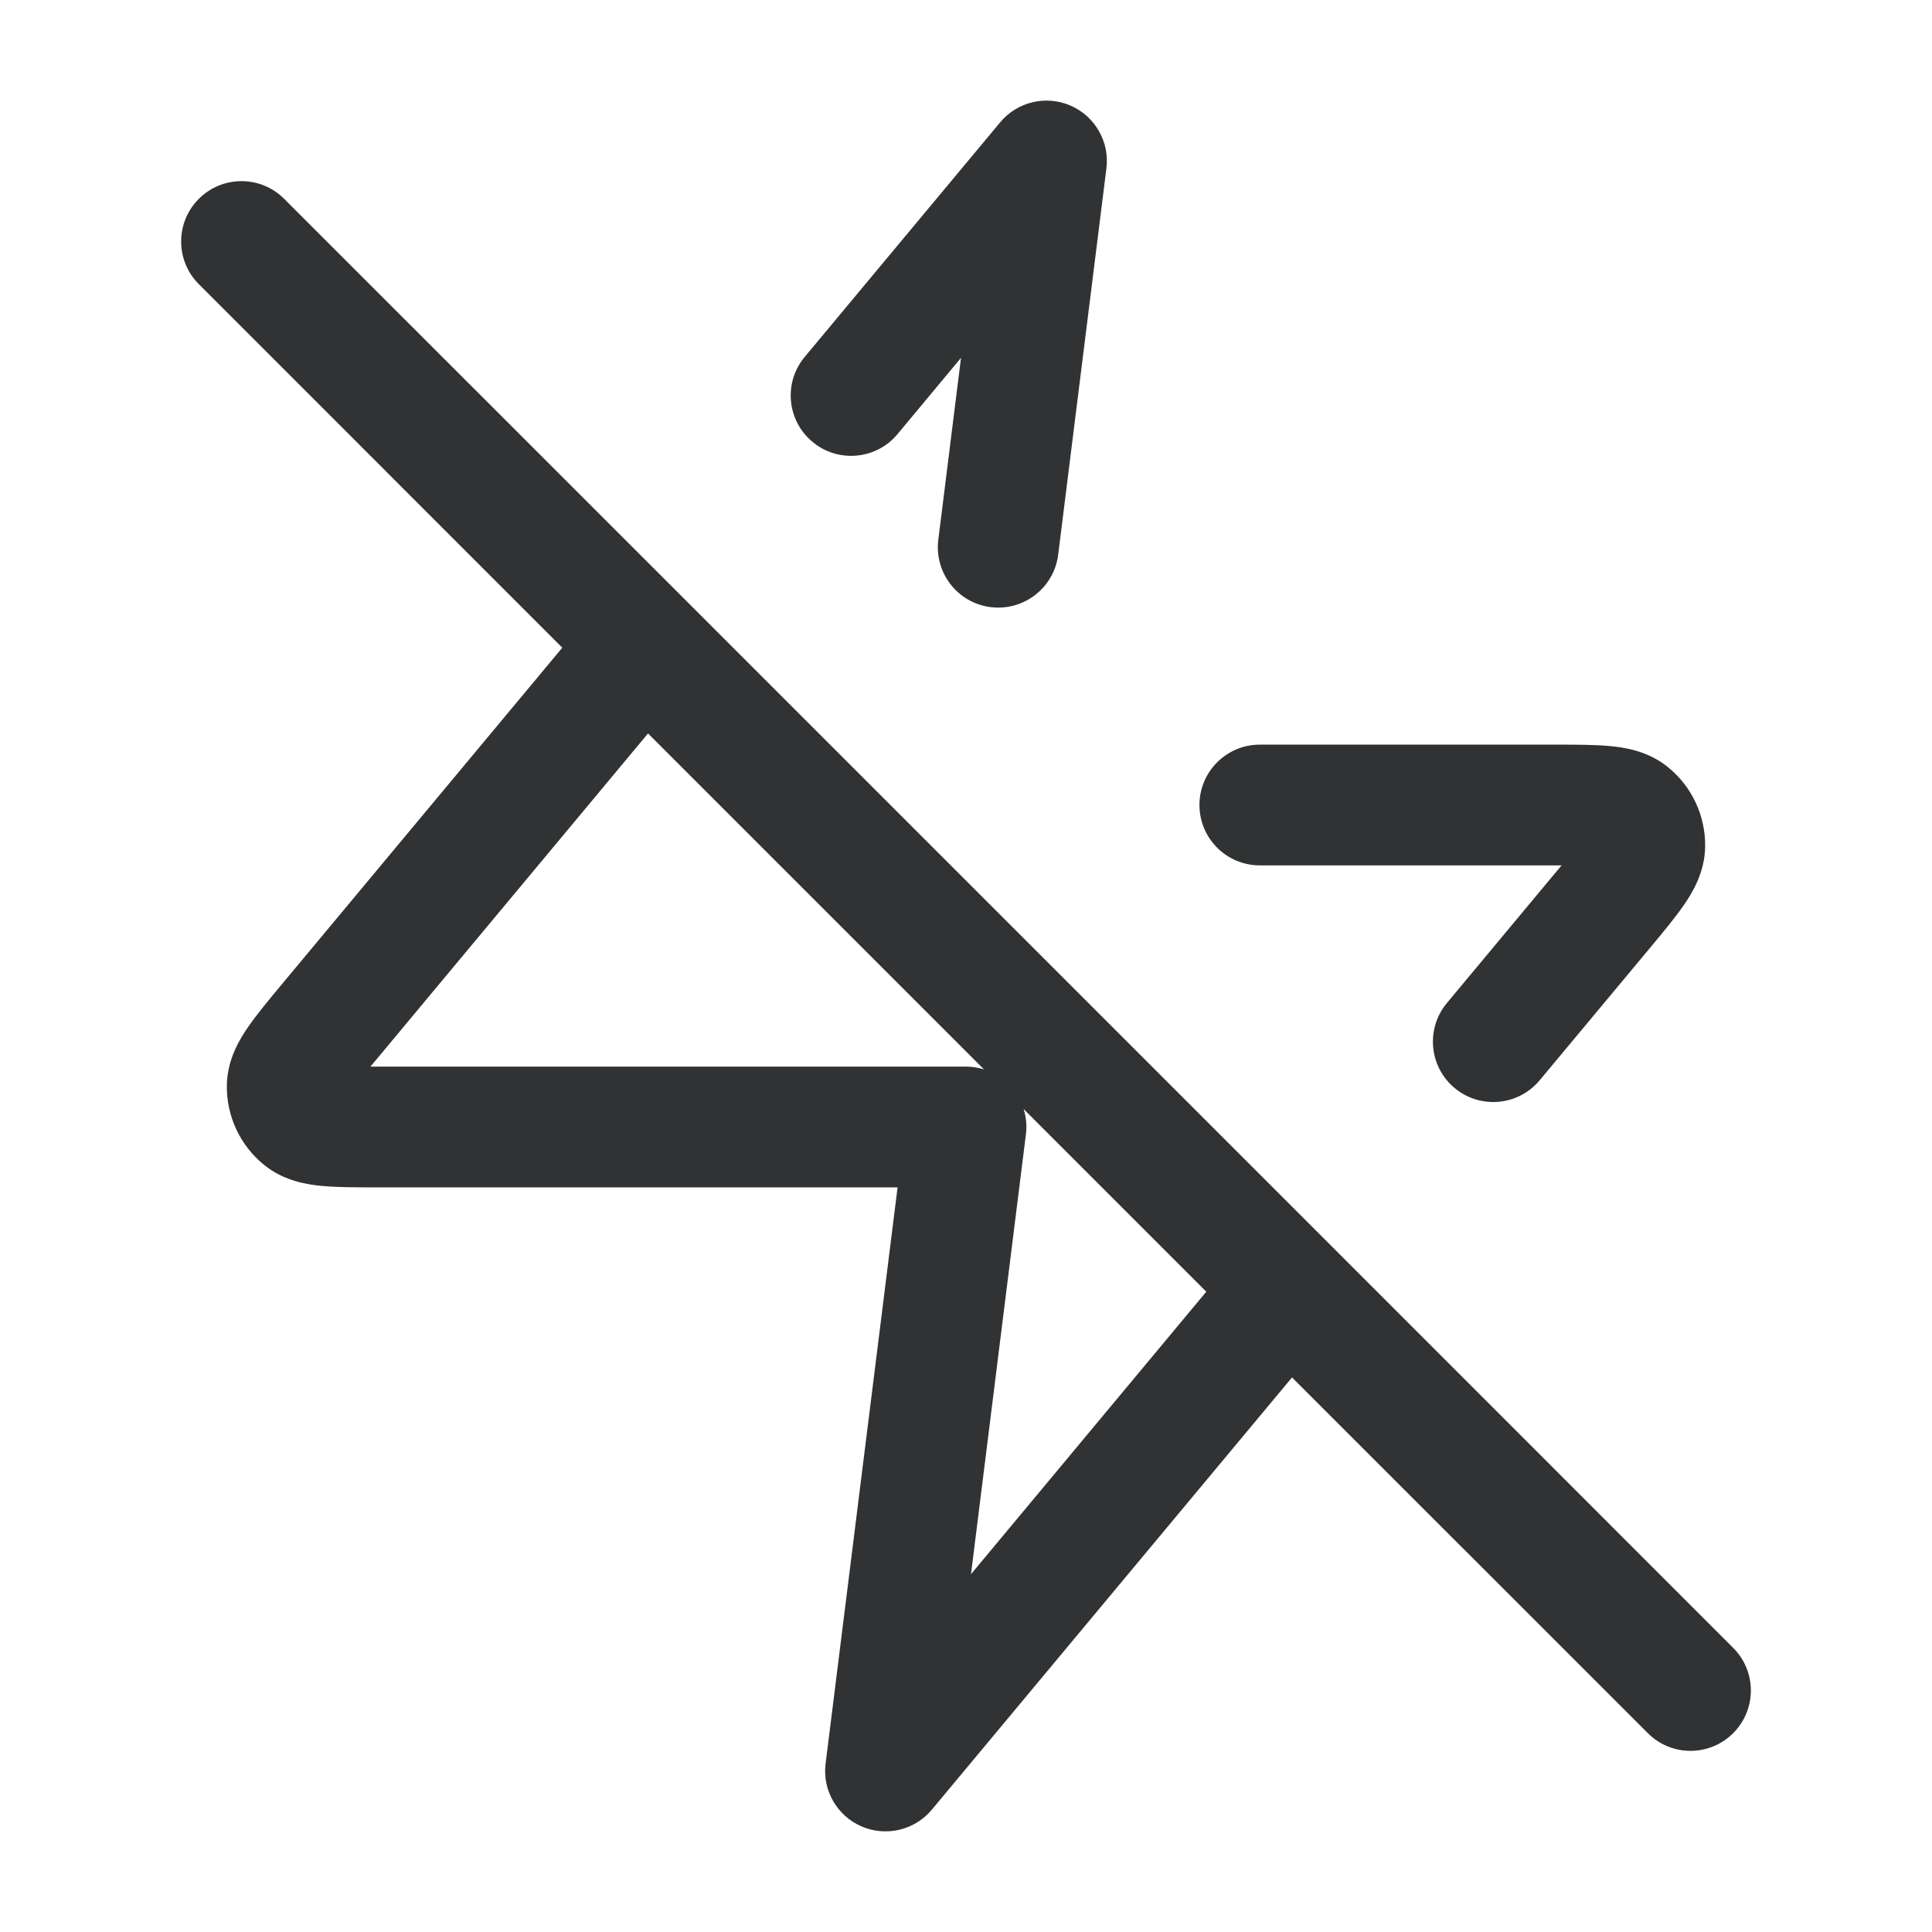 <svg width="24" height="24" viewBox="0 0 24 24" fill="none" xmlns="http://www.w3.org/2000/svg">
<path fill-rule="evenodd" clip-rule="evenodd" d="M13.299 1.312C13.604 1.445 13.786 1.763 13.744 2.093L13.145 6.891C13.093 7.302 12.718 7.593 12.307 7.542C11.896 7.491 11.605 7.116 11.656 6.705L11.938 4.445L11.149 5.393C10.884 5.711 10.411 5.754 10.093 5.489C9.774 5.224 9.731 4.751 9.997 4.433L12.424 1.52C12.637 1.264 12.993 1.179 13.299 1.312ZM2.47 2.47C2.763 2.177 3.237 2.177 3.53 2.47L8.525 7.464C8.529 7.468 8.533 7.472 8.537 7.476L16.525 15.464C16.529 15.468 16.533 15.472 16.537 15.476L21.53 20.47C21.823 20.763 21.823 21.237 21.53 21.53C21.237 21.823 20.763 21.823 20.47 21.53L16.05 17.111L11.576 22.48C11.363 22.736 11.007 22.82 10.701 22.688C10.396 22.555 10.214 22.237 10.256 21.907L11.15 14.75L4.678 14.75C4.432 14.75 4.198 14.75 4.01 14.733C3.83 14.717 3.534 14.676 3.282 14.472C2.983 14.231 2.812 13.865 2.818 13.481C2.823 13.157 2.981 12.903 3.084 12.755C3.191 12.6 3.34 12.42 3.498 12.231L6.985 8.046L2.47 3.53C2.177 3.237 2.177 2.763 2.47 2.47ZM8.05 9.111L4.67 13.168C4.646 13.197 4.623 13.224 4.601 13.25C4.635 13.25 4.67 13.25 4.708 13.25H12C12.077 13.25 12.152 13.262 12.223 13.284L8.05 9.111ZM12.716 13.777C12.748 13.878 12.758 13.986 12.744 14.093L12.062 19.555L14.985 16.046L12.716 13.777ZM19.399 10.75C19.365 10.75 19.33 10.75 19.292 10.75H15.65C15.236 10.75 14.9 10.414 14.9 10C14.9 9.586 15.236 9.25 15.65 9.25L19.322 9.25C19.568 9.25 19.802 9.25 19.99 9.267C20.169 9.283 20.466 9.324 20.718 9.528C21.017 9.769 21.188 10.135 21.182 10.519C21.177 10.843 21.019 11.097 20.916 11.245C20.809 11.4 20.66 11.58 20.502 11.769L19.126 13.42C18.861 13.738 18.388 13.781 18.07 13.516C17.752 13.251 17.709 12.778 17.974 12.46L19.33 10.832C19.355 10.803 19.377 10.776 19.399 10.75Z" fill="#303233"/>
</svg>
